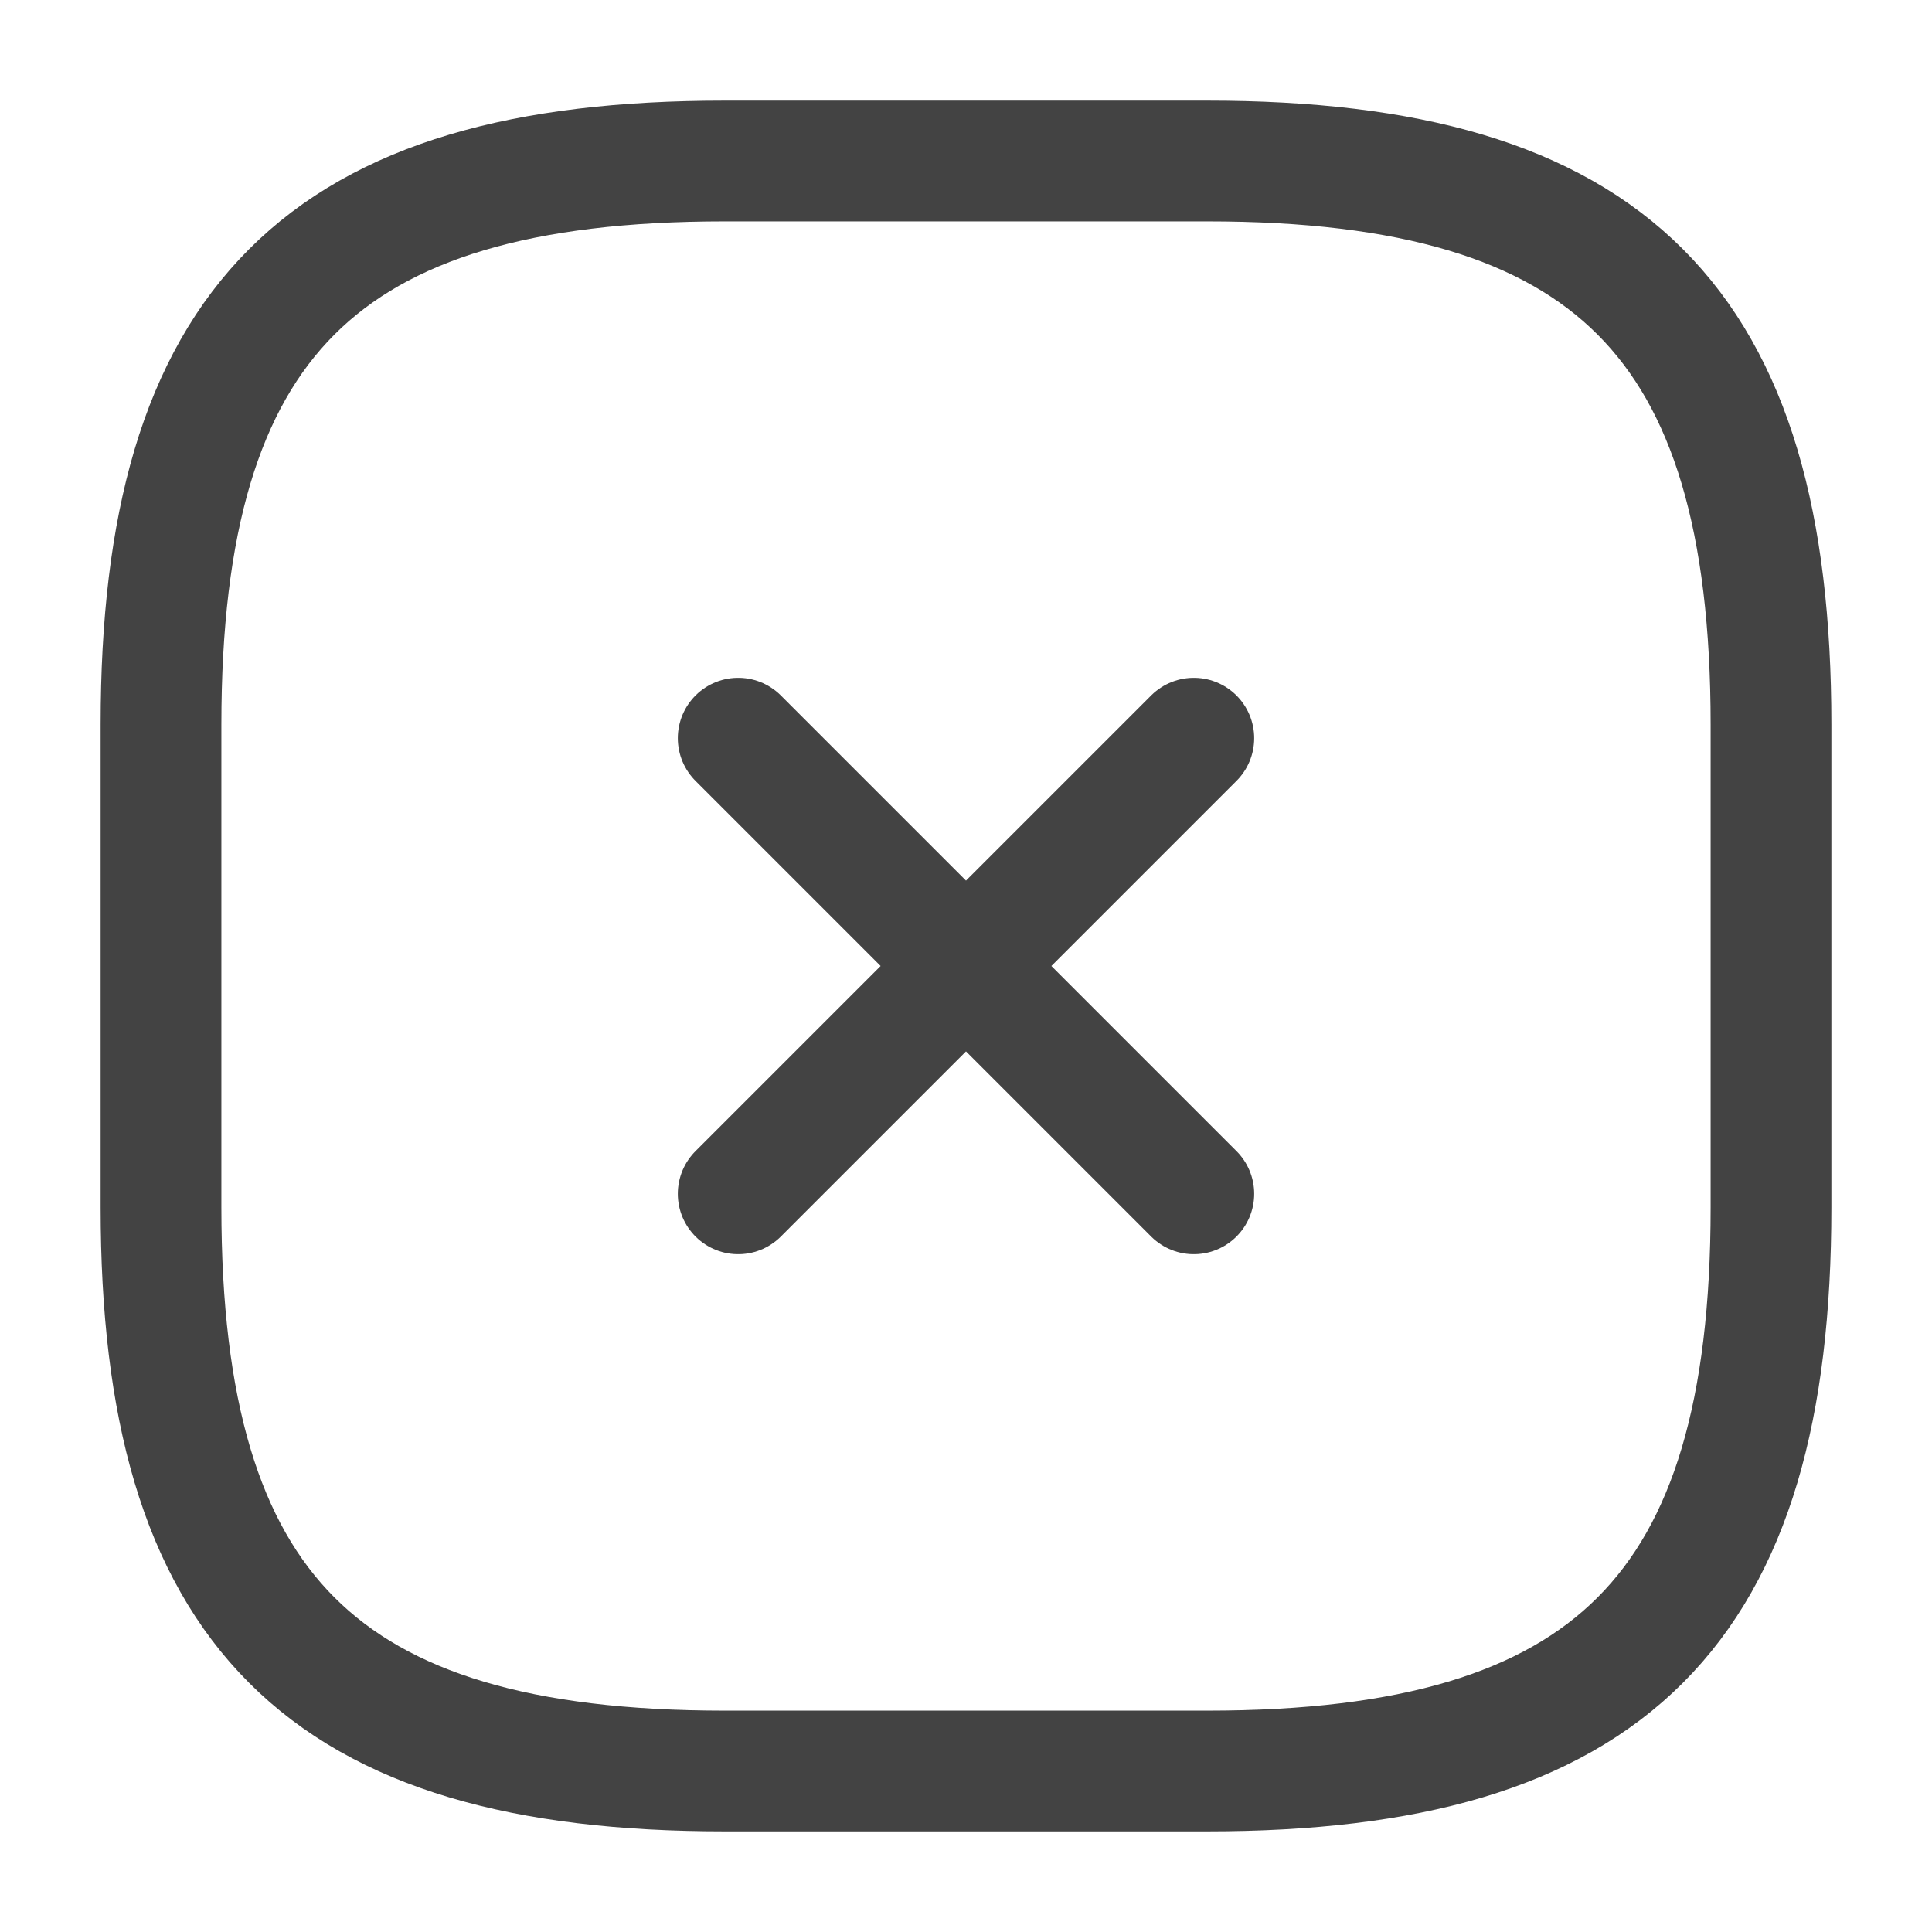 <svg xmlns="http://www.w3.org/2000/svg" width="24" height="24" viewBox="0 0 24 24" fill="none"><path d="m9.17 14.83 5.66-5.66M14.83 14.83 9.17 9.17M9 22h6c5 0 7-2 7-7V9c0-5-2-7-7-7H9C4 2 2 4 2 9v6c0 5 2 7 7 7Z" stroke="#434343" stroke-width="1.5" stroke-linecap="round" stroke-linejoin="round"></path></svg>
